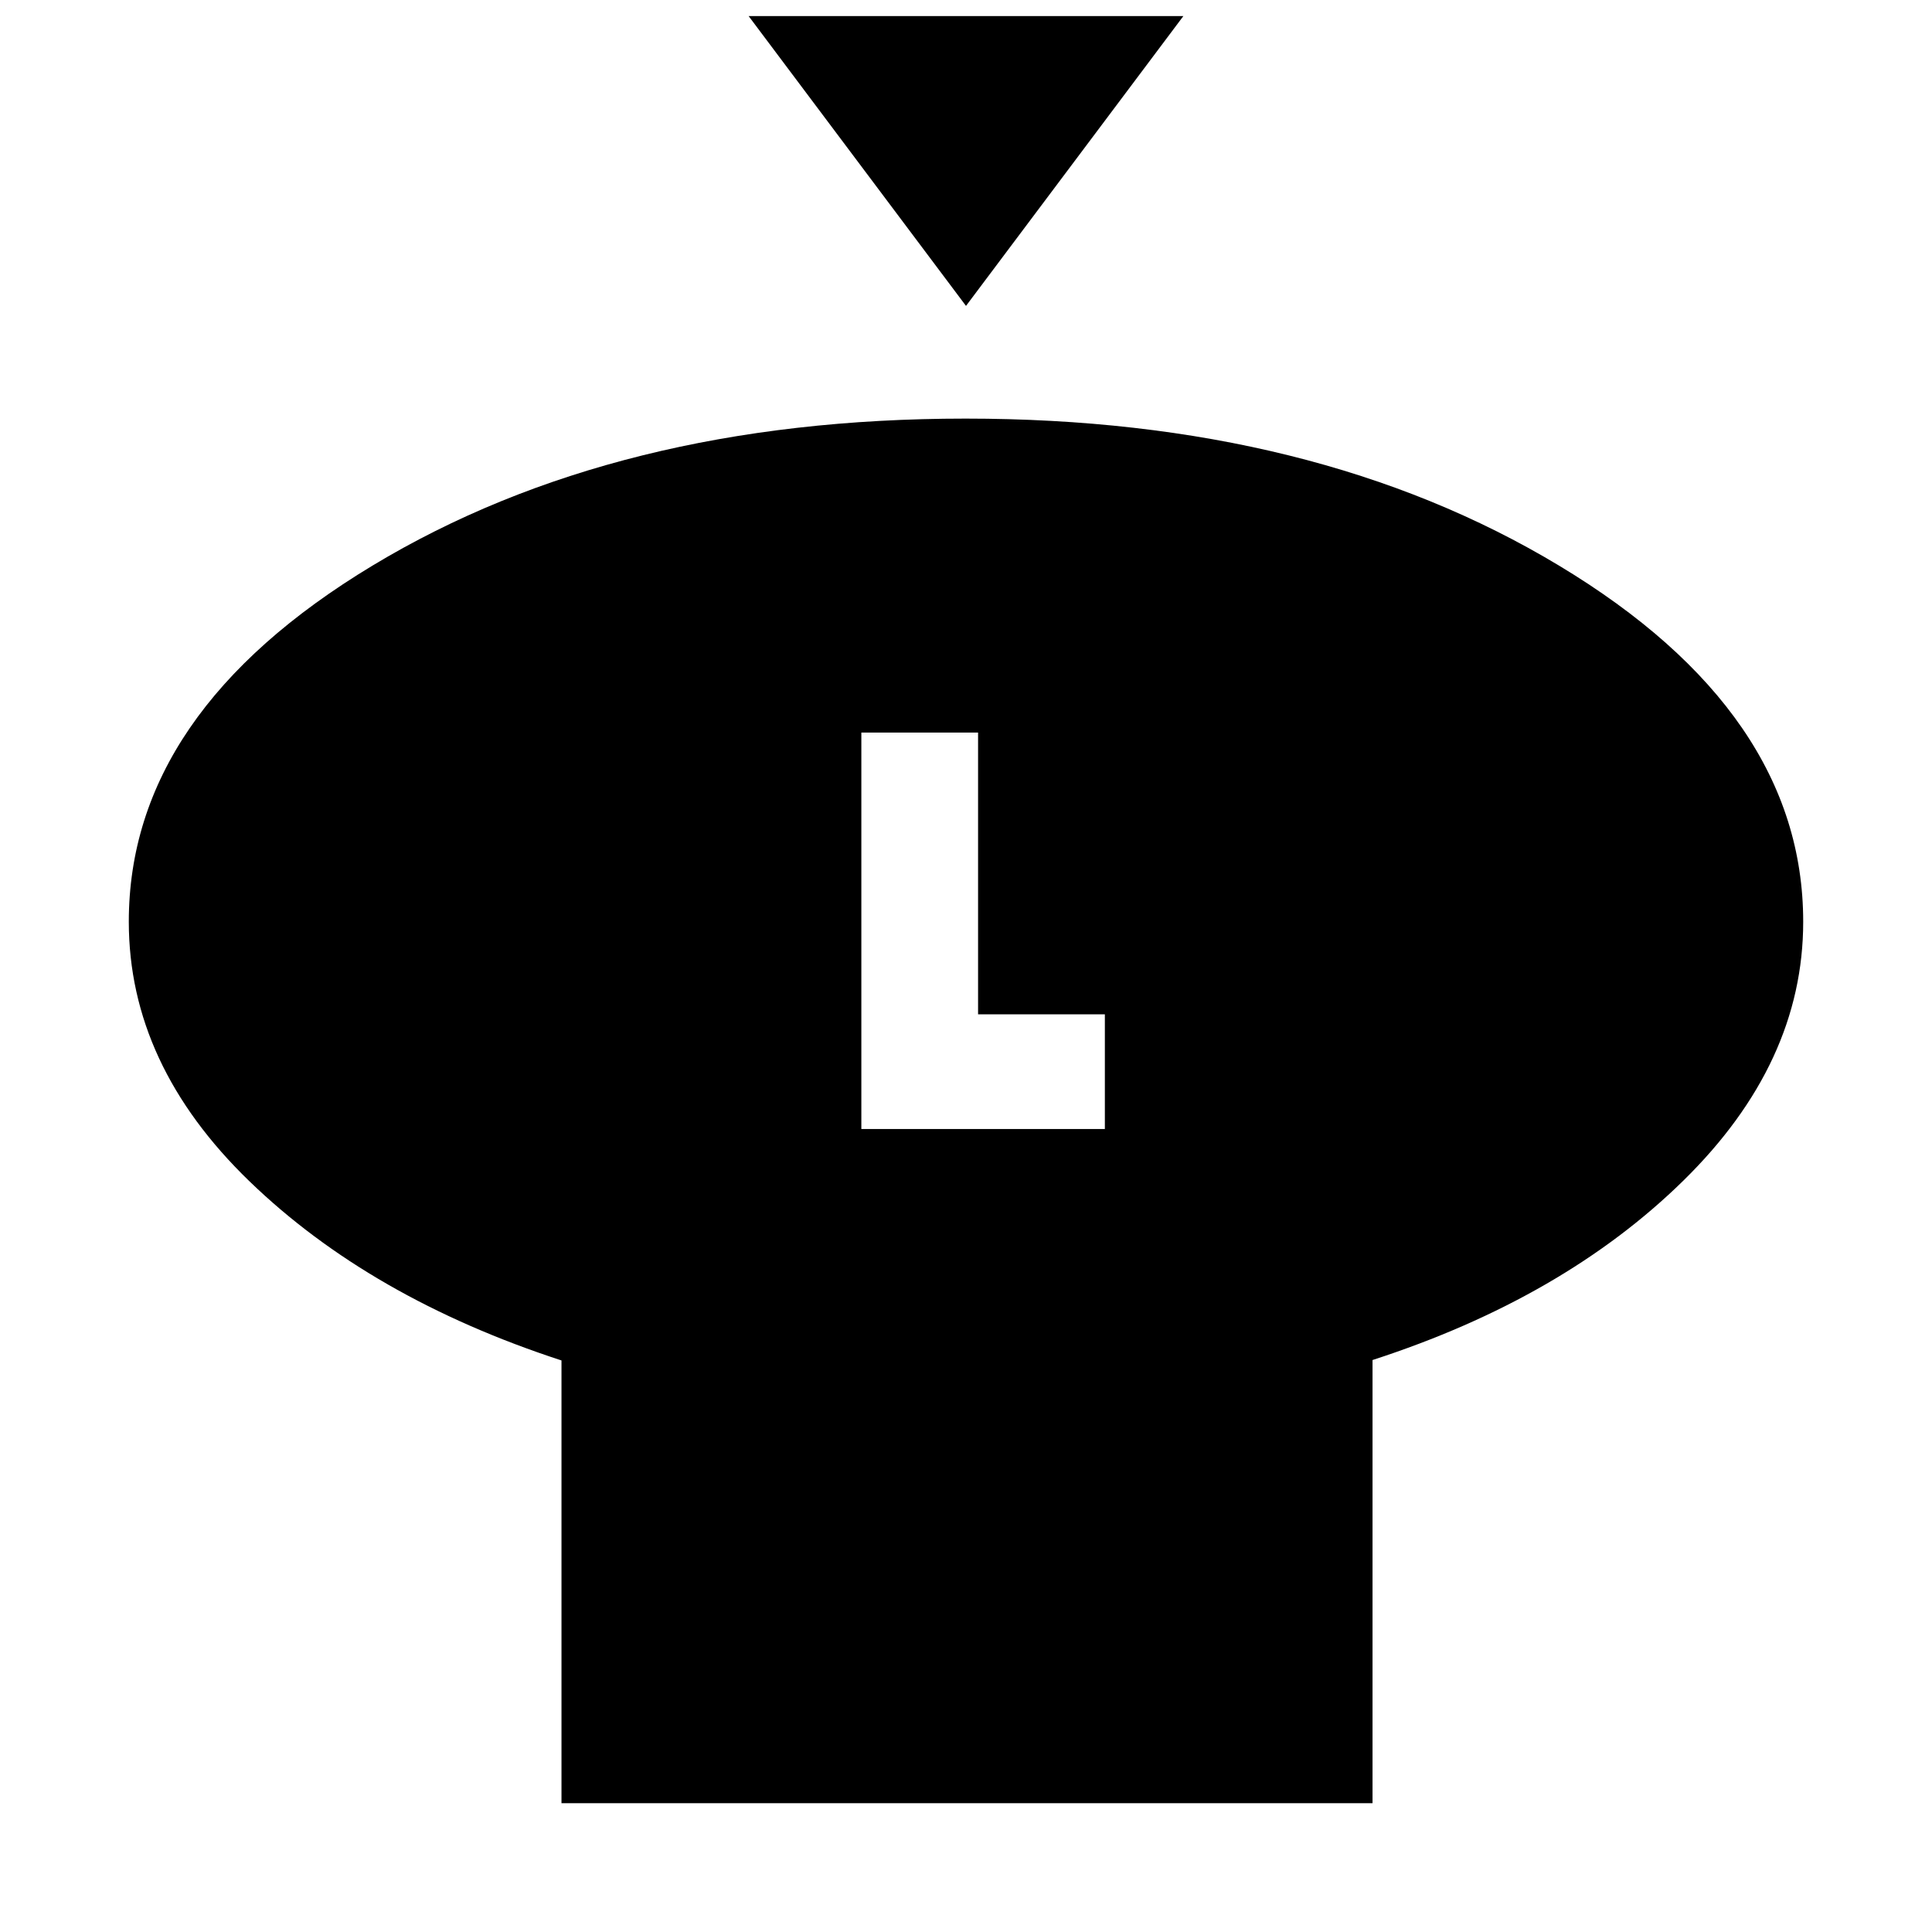 <svg xmlns="http://www.w3.org/2000/svg" height="20" viewBox="0 -960 960 960" width="20"><path d="M480-808 372-952h216L480-808Zm202 523.79V-64H279v-220q-95-31-155-88.98Q64-430.96 64-502q0-103.91 121.09-176.95Q306.19-752 479.77-752q173.59 0 294.91 73.05Q896-605.91 896-502q0 70.2-59.5 128.6Q777-315 682-284.21ZM428-399h121v-57h-63v-140h-58v197Z"/></svg>